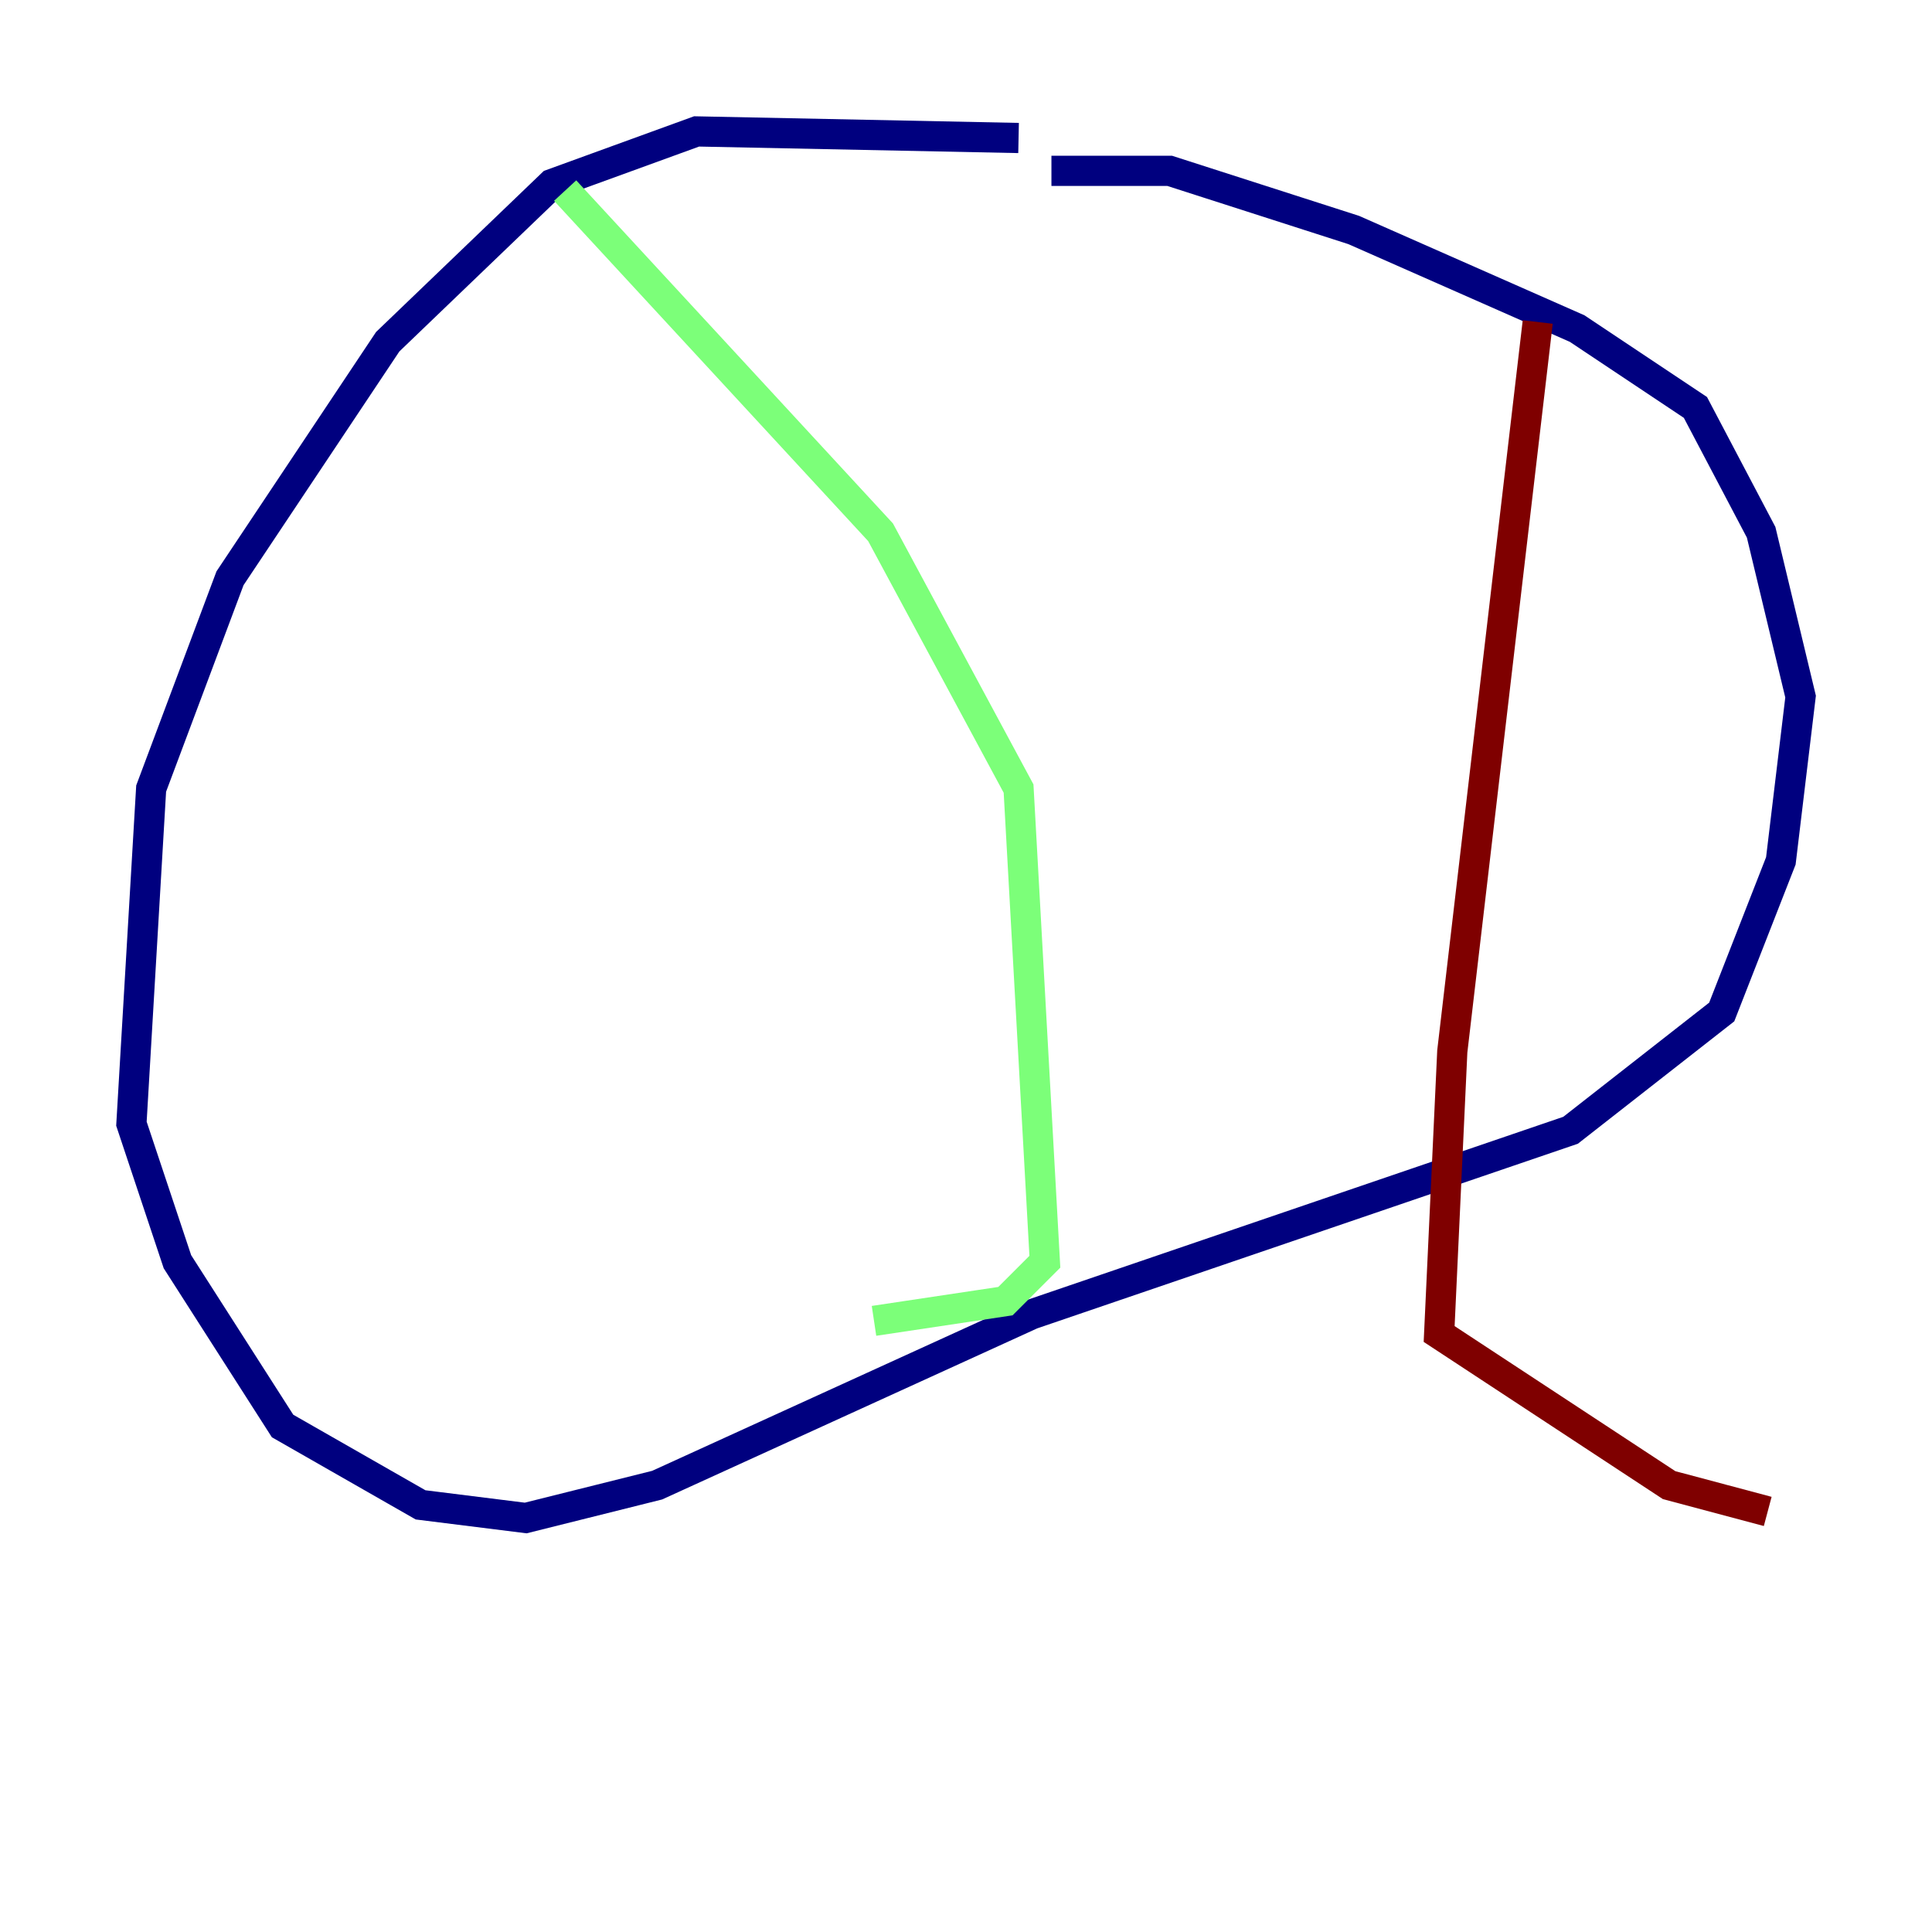 <?xml version="1.0" encoding="utf-8" ?>
<svg baseProfile="tiny" height="128" version="1.2" viewBox="0,0,128,128" width="128" xmlns="http://www.w3.org/2000/svg" xmlns:ev="http://www.w3.org/2001/xml-events" xmlns:xlink="http://www.w3.org/1999/xlink"><defs /><polyline fill="none" points="67.483,9.143 46.15,8.707 36.571,12.191 25.687,22.64 15.238,38.313 10.014,52.245 8.707,74.449 11.755,83.592 18.721,94.476 27.864,99.701 34.83,100.571 43.537,98.395 68.354,87.075 104.054,74.884 114.068,67.048 117.986,57.034 119.293,46.15 116.68,35.265 112.326,26.993 104.49,21.769 89.687,15.238 77.497,11.32 69.66,11.32" stroke="#00007f" stroke-width="2" /><polyline fill="none" points="37.442,12.626 58.34,35.265 67.483,52.245 69.225,83.592 66.612,86.204 57.905,87.51" stroke="#7cff79" stroke-width="2" /><polyline fill="none" points="101.878,21.333 96.218,69.66 95.347,88.381 110.585,98.395 117.116,100.136" stroke="#7f0000" stroke-width="2" /></svg>